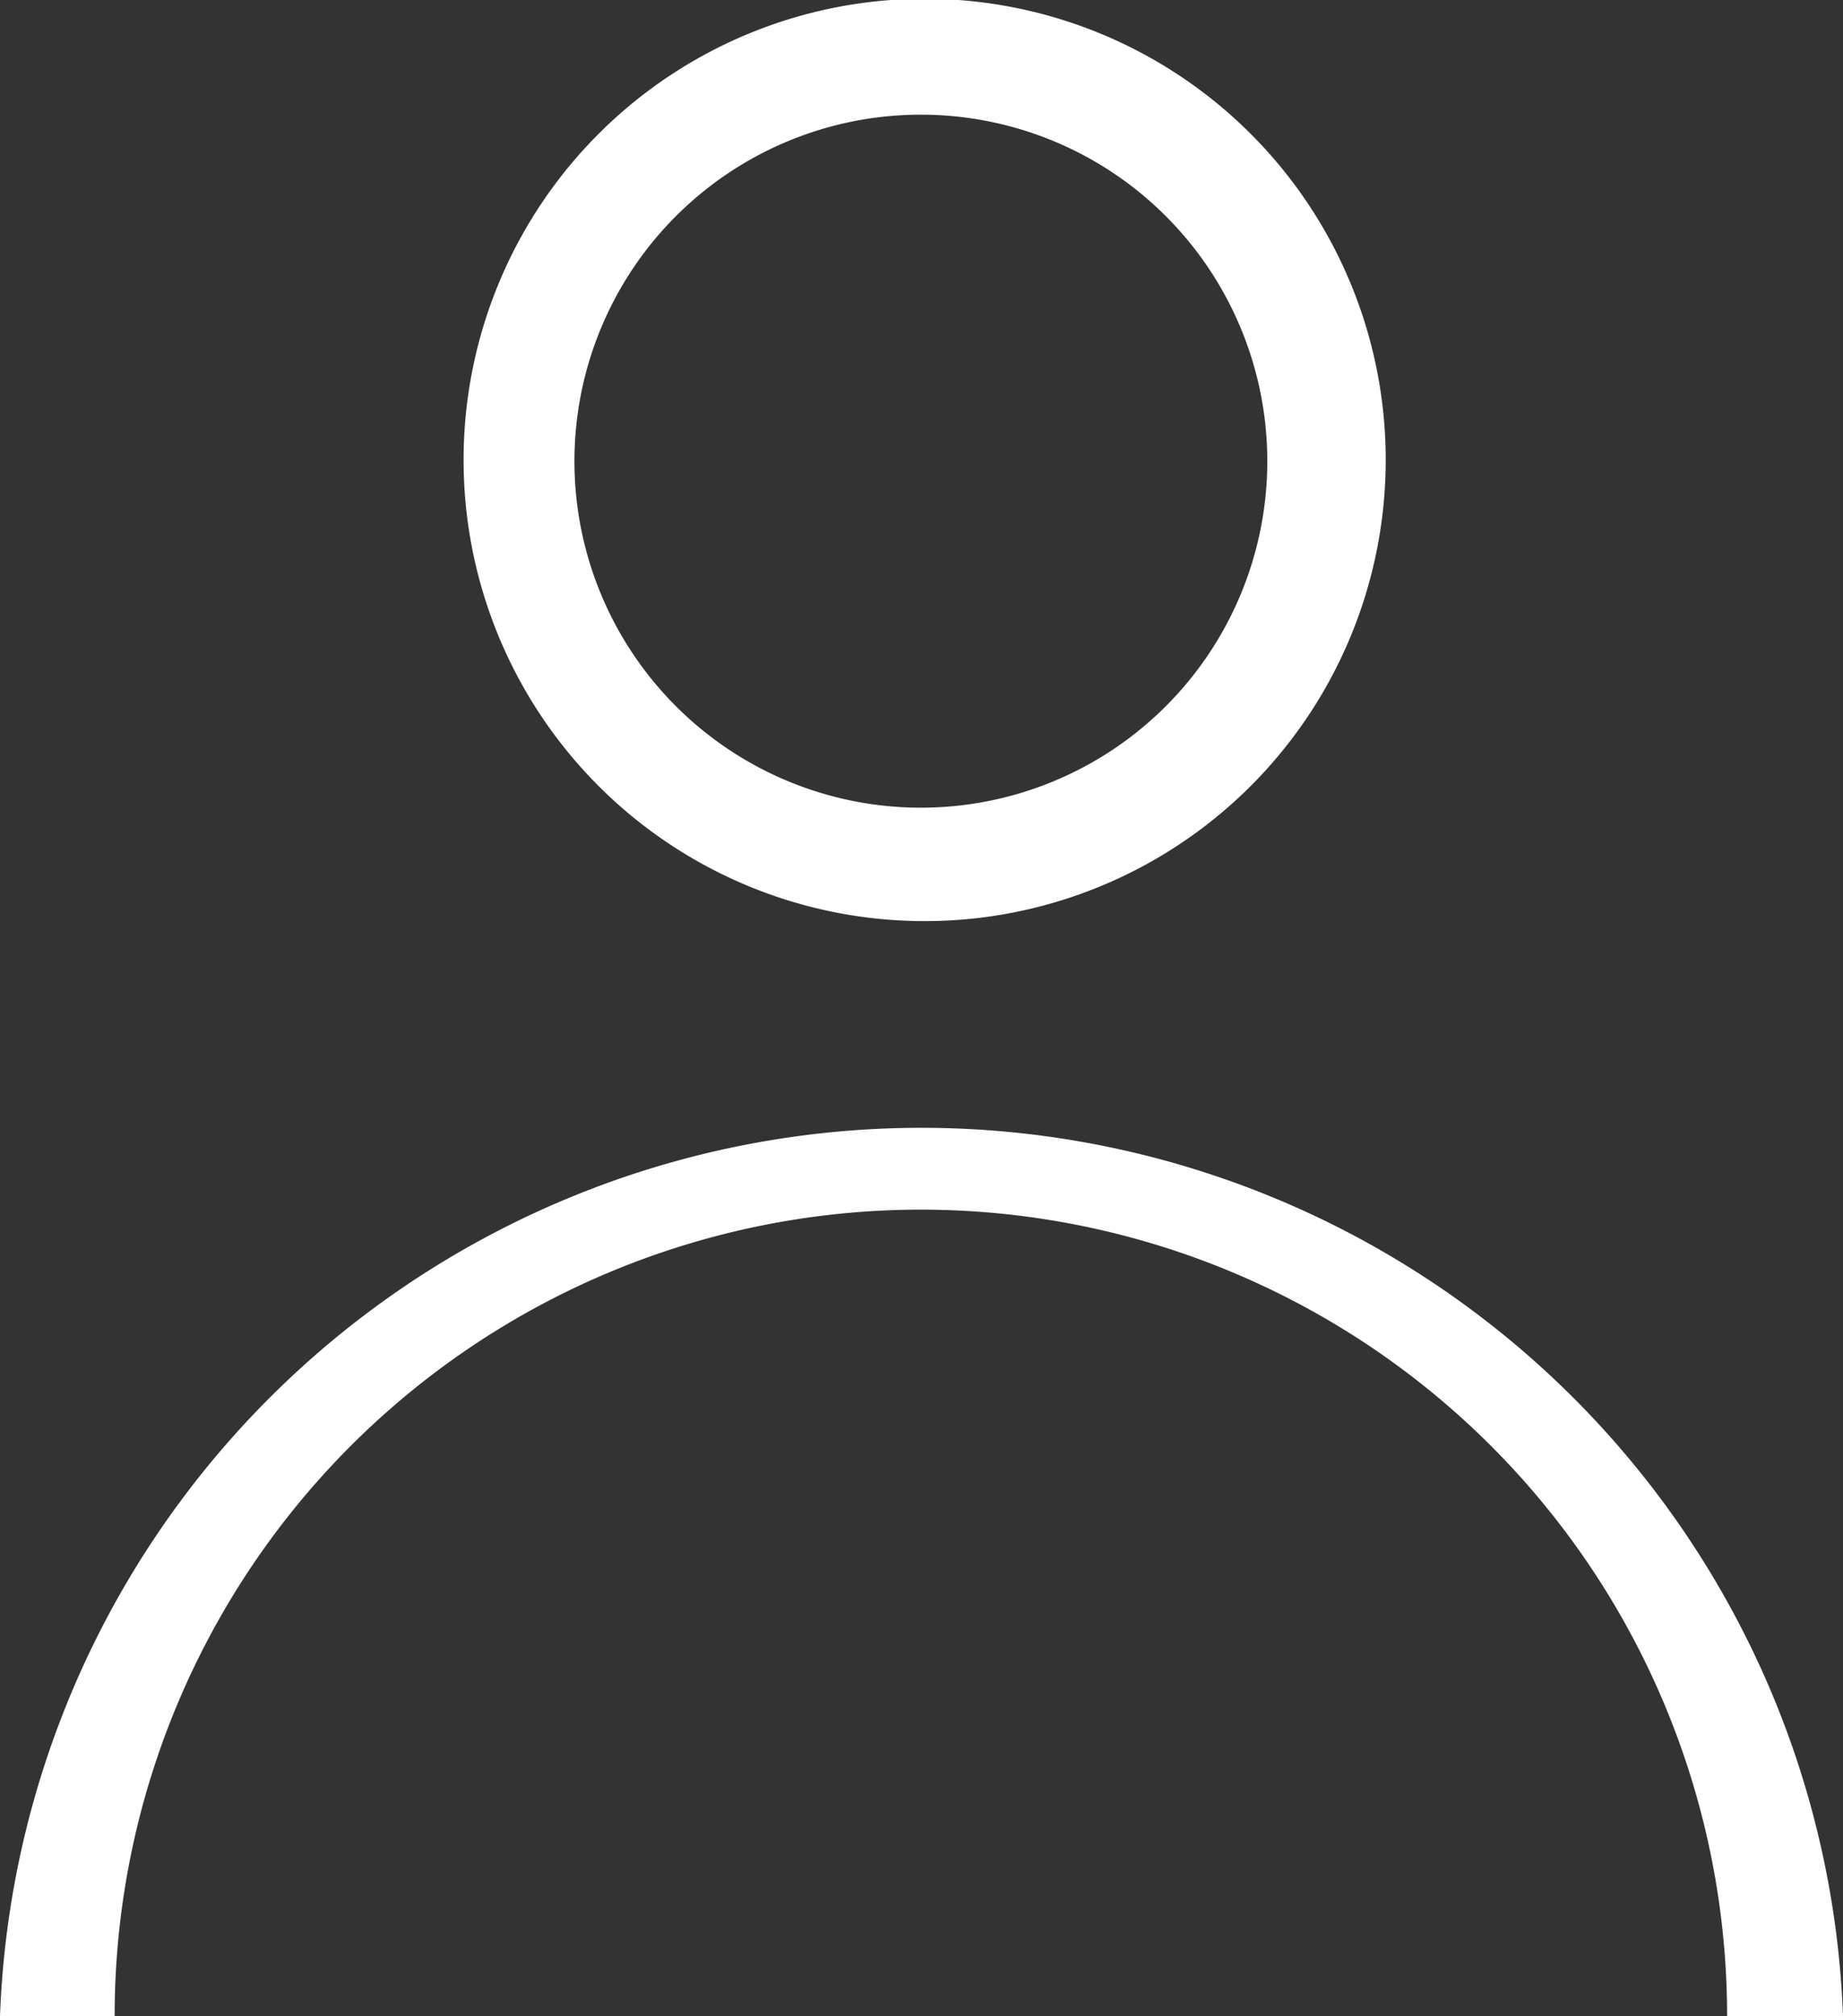<svg xmlns="http://www.w3.org/2000/svg" viewBox="0 0 14.63 16"><rect x="0" y="0" width="14.63" height="16" fill="#333333" stroke="none"/><defs><style>.cls-1{fill:#fff;}</style></defs><title>User profile2</title><g id="Layer_2" data-name="Layer 2"><g id="Hospital"><g id="User_profile" data-name="User profile"><path class="cls-1" d="M7.31,7.31A3.66,3.66,0,1,1,11,3.66,3.66,3.66,0,0,1,7.31,7.31Zm0-6.4a2.75,2.75,0,1,0,2.75,2.75A2.75,2.75,0,0,0,7.31.91Z"/><path class="cls-1" d="M14.63,16h-.92A6.4,6.4,0,0,0,.91,16H0a7.32,7.32,0,0,1,14.63,0Z"/></g></g></g></svg>